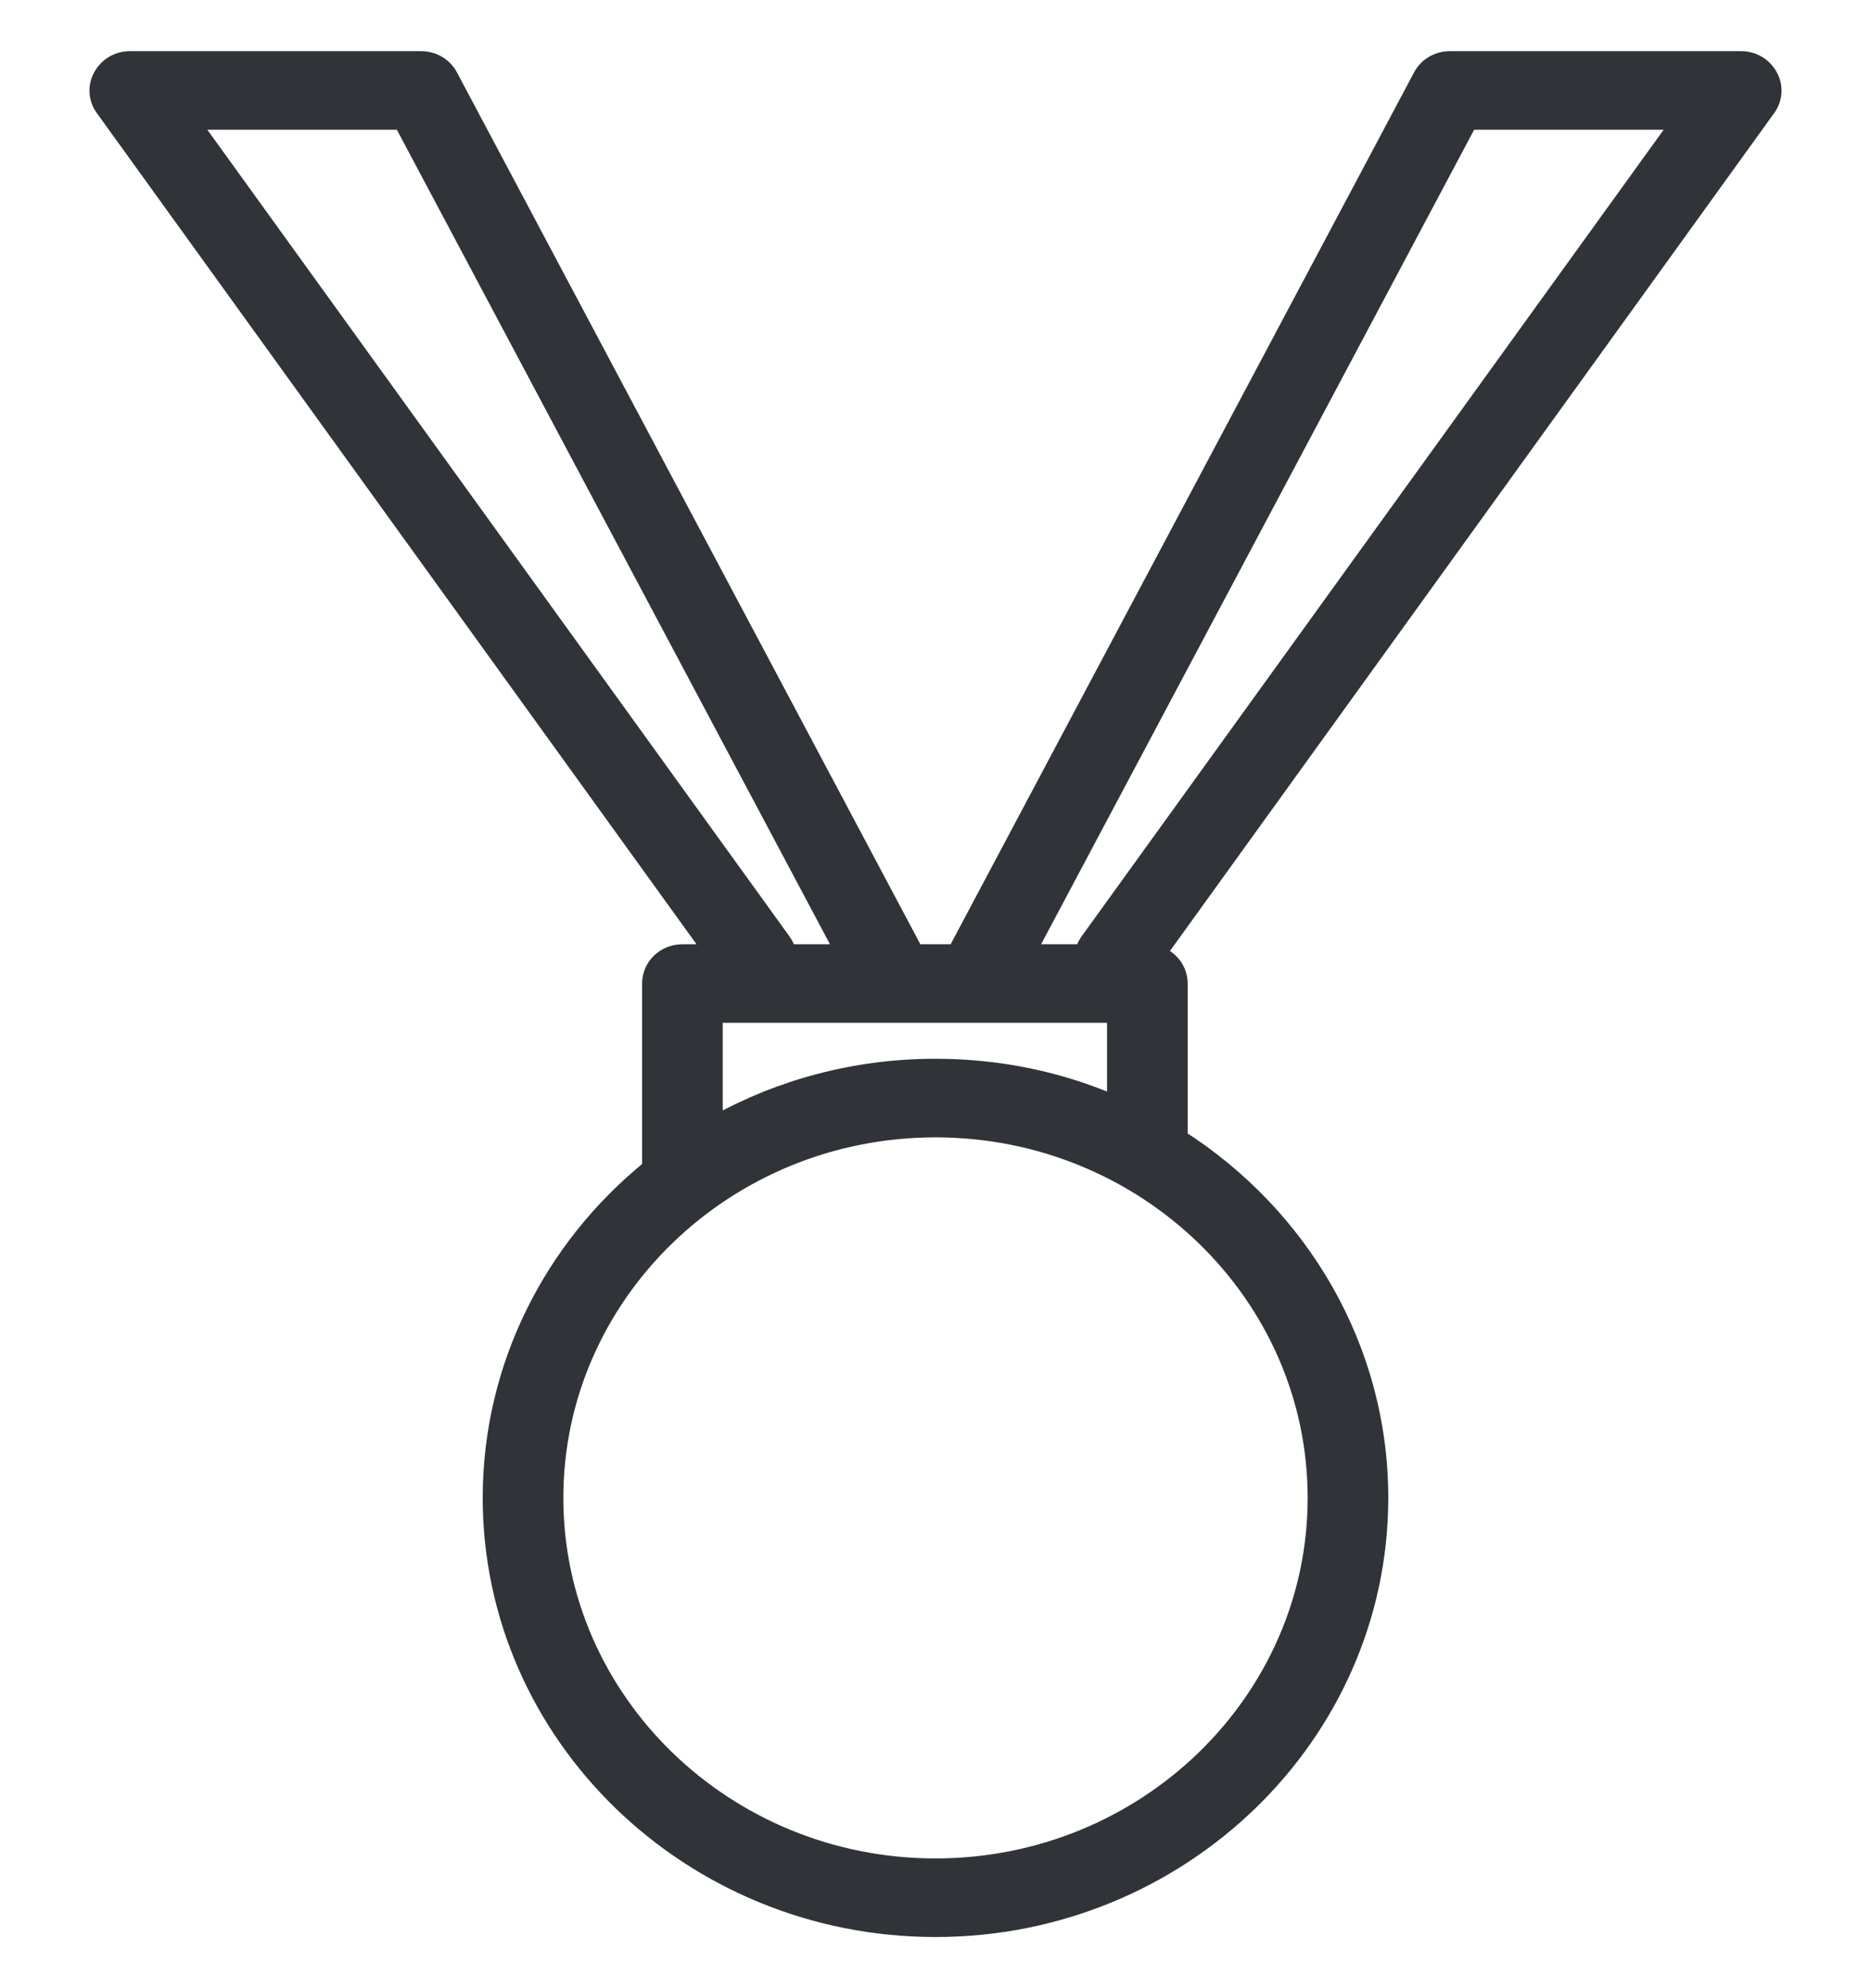 <svg width="32" height="34" viewBox="0 0 32 34" fill="none" xmlns="http://www.w3.org/2000/svg">
<path d="M30.278 1.295C30.182 1.115 29.99 1 29.782 1H24.793C24.584 1 24.392 1.115 24.296 1.295L16.395 16.158C16.373 16.196 16.361 16.234 16.35 16.273H15.65C15.639 16.234 15.628 16.196 15.605 16.158L7.704 1.295C7.608 1.115 7.416 1 7.207 1H2.219C2.01 1 1.818 1.115 1.722 1.295C1.62 1.476 1.637 1.695 1.756 1.859L12.157 16.273H11.671C11.361 16.273 11.107 16.513 11.107 16.82V19.965C9.442 21.316 8.381 23.351 8.381 25.615C8.381 29.685 11.801 33 16 33C20.199 33 23.619 29.685 23.619 25.615C23.619 23.044 22.253 20.774 20.188 19.451V16.82C20.188 16.584 20.035 16.382 19.821 16.311L30.244 1.859C30.363 1.695 30.38 1.476 30.278 1.295ZM19.059 17.366V18.854C18.122 18.45 17.089 18.231 16 18.231C14.634 18.231 13.348 18.581 12.236 19.199V17.366H19.059ZM3.302 2.094H6.863L14.403 16.273H13.489C13.472 16.212 13.444 16.147 13.405 16.092L3.302 2.094ZM22.49 25.615C22.49 29.083 19.578 31.906 16 31.906C12.422 31.906 9.51 29.083 9.51 25.615C9.51 22.147 12.422 19.325 16 19.325C19.578 19.325 22.49 22.147 22.49 25.615ZM18.596 16.092C18.557 16.147 18.529 16.212 18.512 16.273H17.598L25.137 2.094H28.698L18.596 16.092Z" fill="#303337" stroke="#303337" stroke-width="0.25"/>
</svg>

